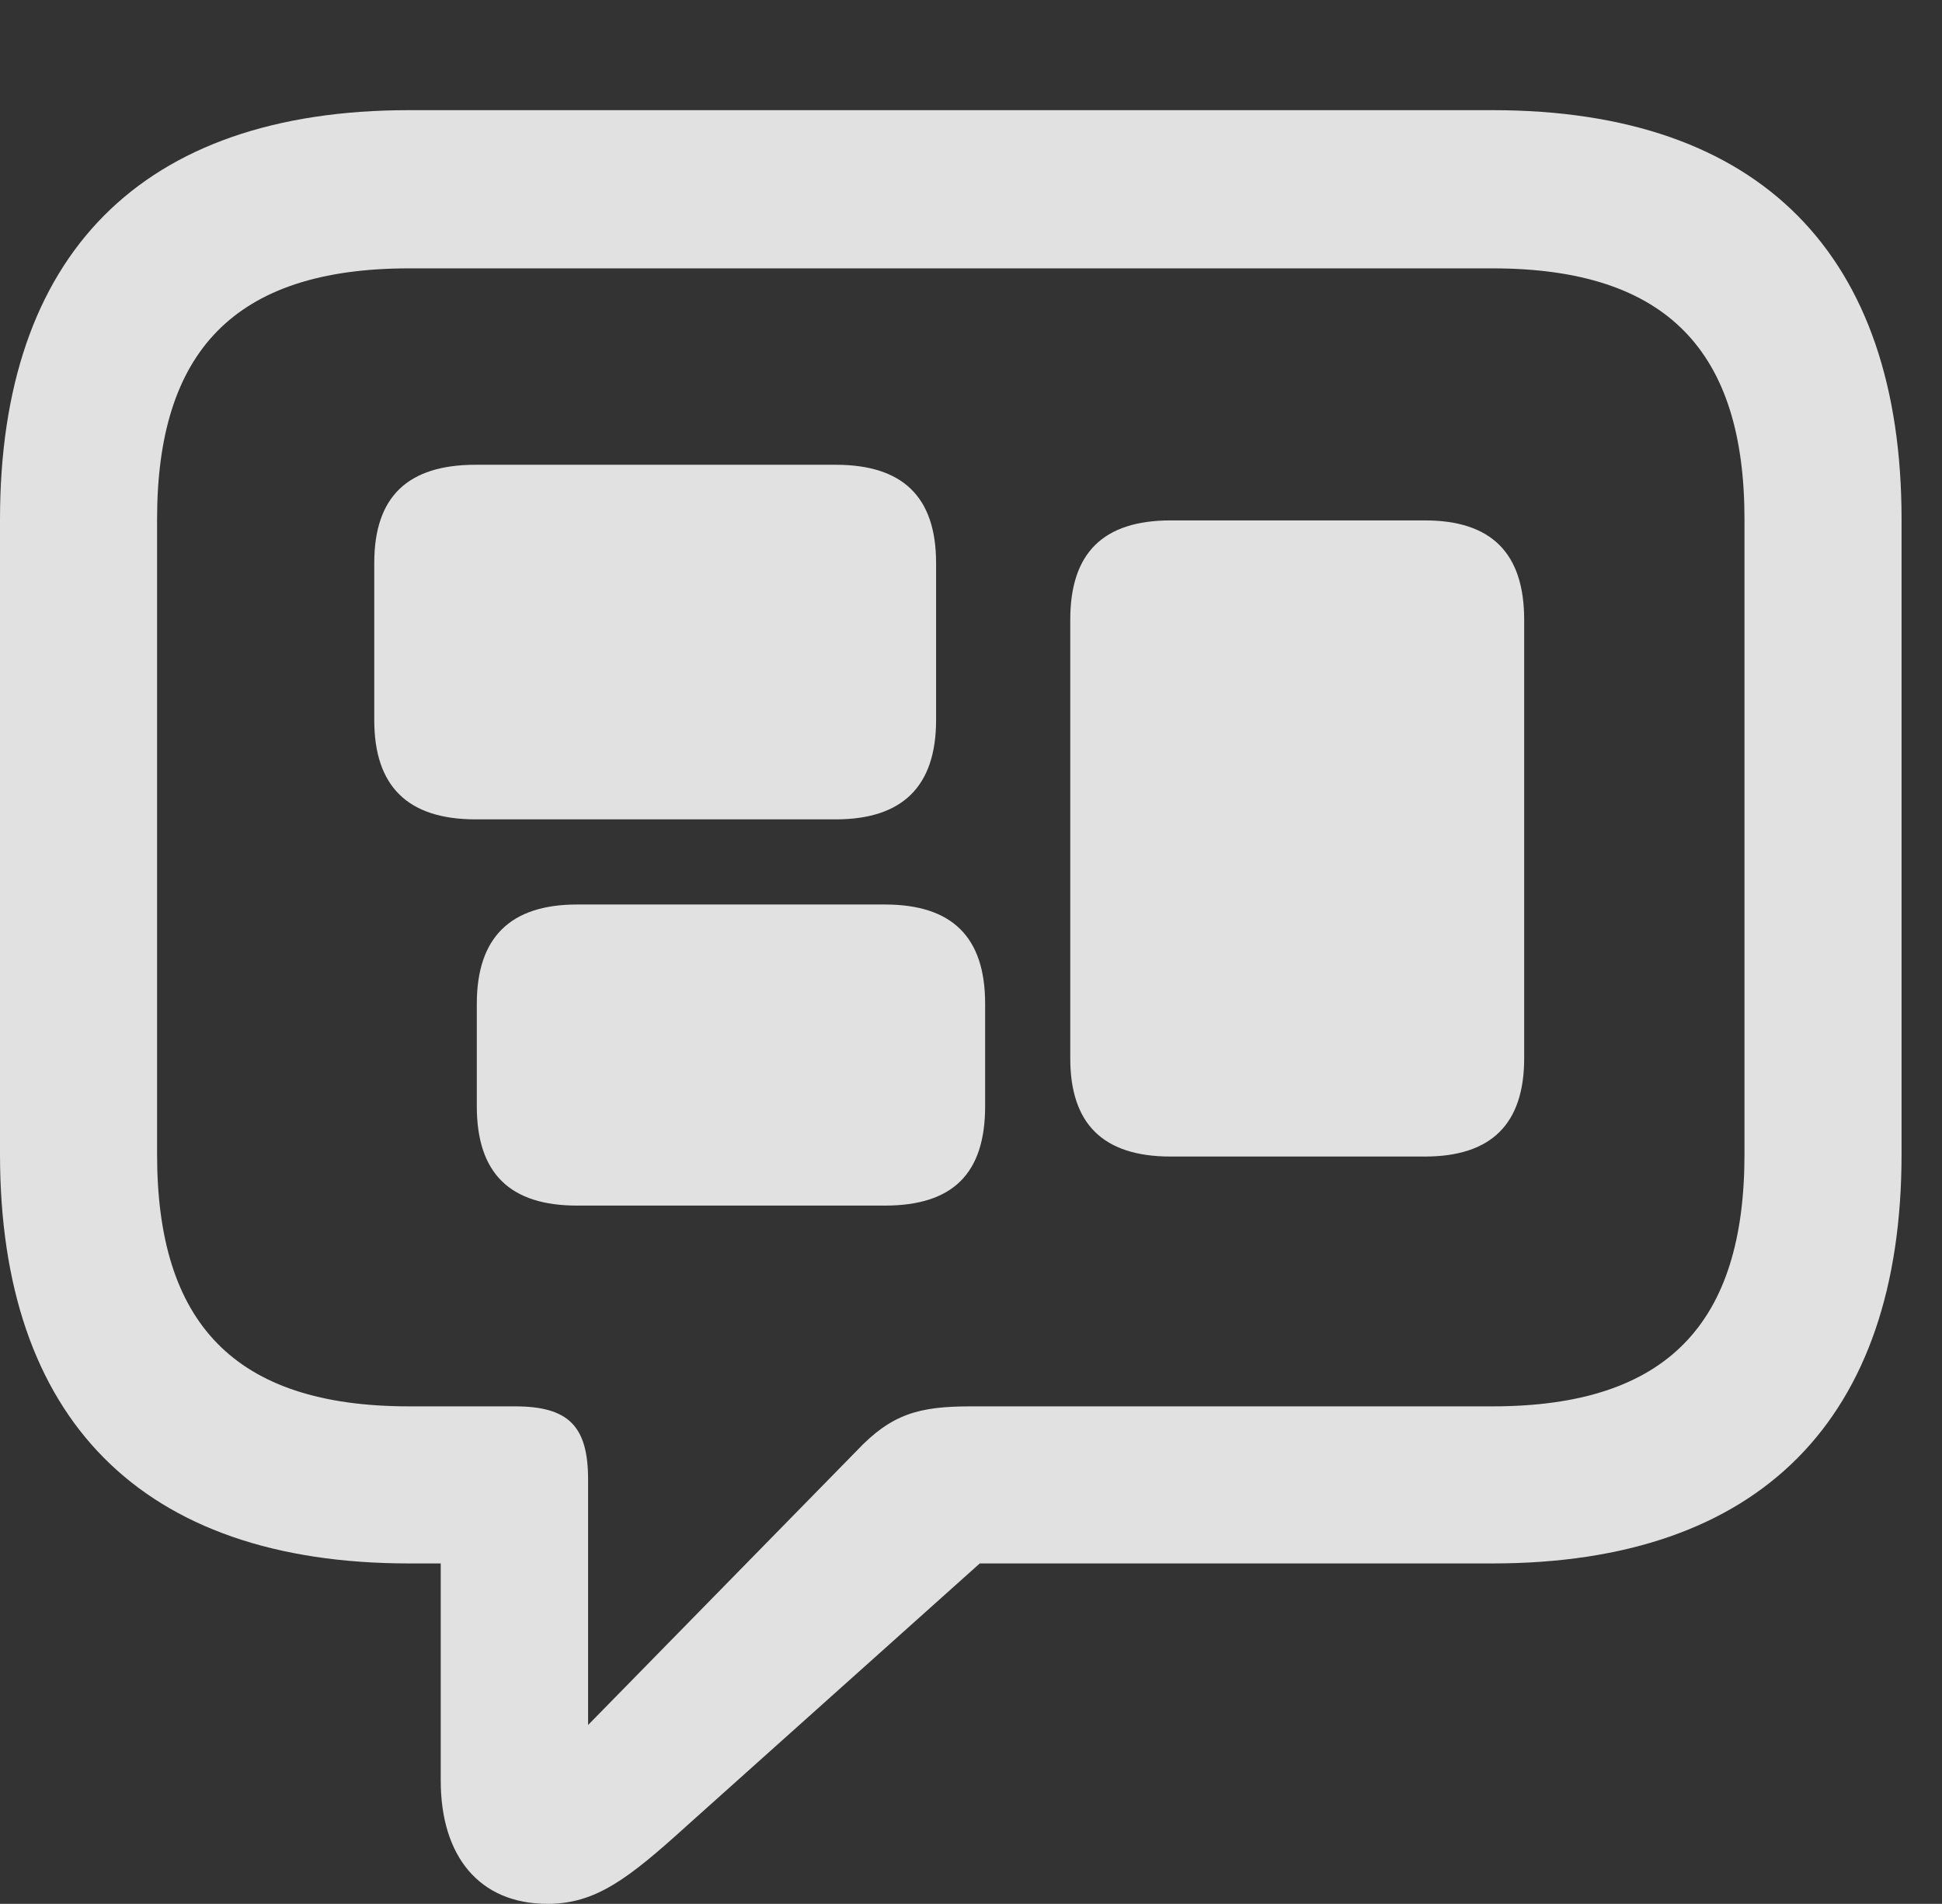 <?xml version="1.0" encoding="UTF-8"?>
<!--Generator: Apple Native CoreSVG 232.5-->
<!DOCTYPE svg
PUBLIC "-//W3C//DTD SVG 1.1//EN"
       "http://www.w3.org/Graphics/SVG/1.1/DTD/svg11.dtd">
<svg version="1.1" xmlns="http://www.w3.org/2000/svg" xmlns:xlink="http://www.w3.org/1999/xlink" width="17.383" height="17.041">
 <rect width="100%" height="100%" fill="#333333" stroke="none"/>
 <g>
  <rect height="17.041" opacity="0" width="17.383" x="0" y="0"/>
  <path d="M4.902 17.041C5.332 17.041 5.625 16.816 6.152 16.338L8.77 13.994L13.359 13.994C15.762 13.994 17.021 12.695 17.021 10.332L17.021 4.648C17.021 2.285 15.762 0.986 13.359 0.986L3.662 0.986C1.26 0.986 0 2.285 0 4.648L0 10.332C0 12.695 1.26 13.994 3.662 13.994L3.945 13.994L3.945 15.938C3.945 16.611 4.287 17.041 4.902 17.041ZM5.264 15.44L5.264 13.242C5.264 12.764 5.088 12.588 4.609 12.588L3.662 12.588C2.09 12.588 1.406 11.836 1.406 10.332L1.406 4.648C1.406 3.154 2.09 2.402 3.662 2.402L13.359 2.402C14.932 2.402 15.615 3.154 15.615 4.648L15.615 10.332C15.615 11.836 14.932 12.588 13.359 12.588L8.691 12.588C8.223 12.588 7.979 12.656 7.666 12.988Z" fill="#ffffff" fill-opacity="0.85"/>
  <path d="M4.258 7.334L7.48 7.334C8.076 7.334 8.379 7.041 8.379 6.445L8.379 5.039C8.379 4.443 8.076 4.16 7.48 4.16L4.258 4.16C3.652 4.16 3.35 4.443 3.35 5.039L3.35 6.445C3.35 7.041 3.652 7.334 4.258 7.334ZM5.166 10.791L7.92 10.791C8.525 10.791 8.818 10.508 8.818 9.902L8.818 8.984C8.818 8.389 8.525 8.096 7.92 8.096L5.166 8.096C4.57 8.096 4.268 8.389 4.268 8.984L4.268 9.902C4.268 10.508 4.57 10.791 5.166 10.791ZM10.479 10.352L12.754 10.352C13.35 10.352 13.643 10.059 13.643 9.473L13.643 5.547C13.643 4.951 13.35 4.658 12.754 4.658L10.479 4.658C9.873 4.658 9.58 4.951 9.58 5.547L9.58 9.473C9.58 10.059 9.873 10.352 10.479 10.352Z" fill="#ffffff" fill-opacity="0.85"/>
 </g>
</svg>
